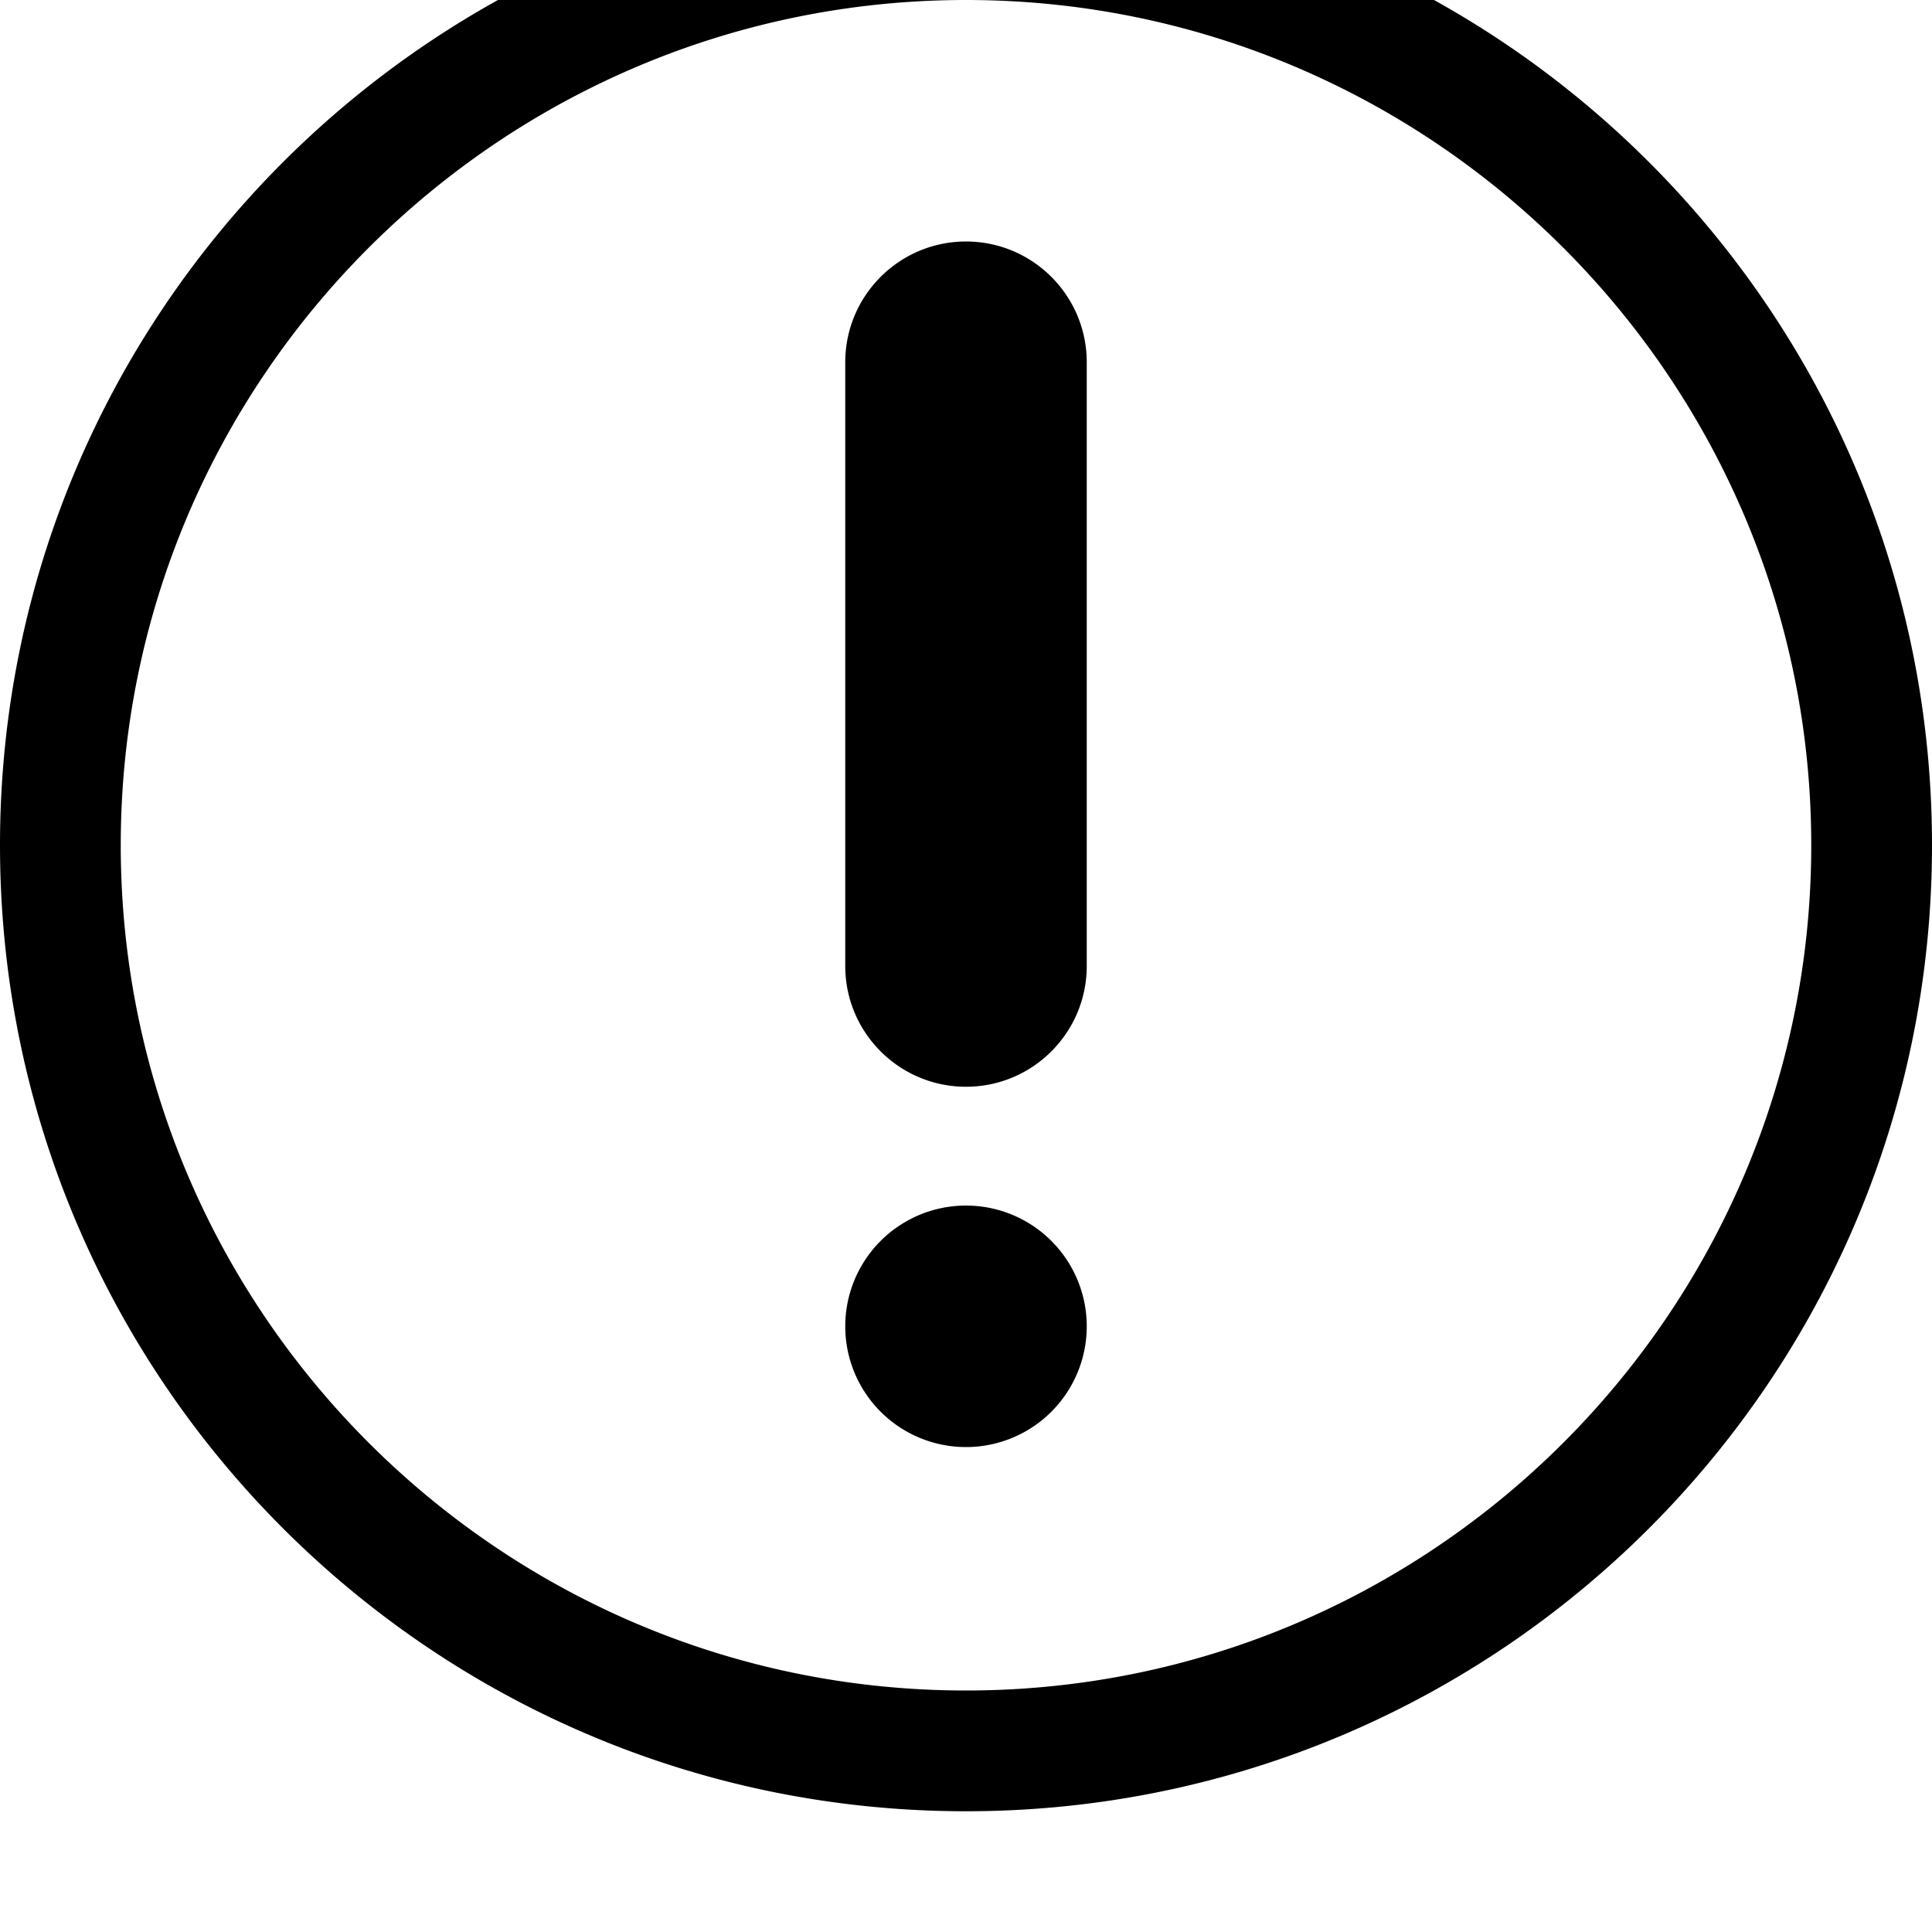 <svg width="64" height="64" viewBox="0 0 512 512" xmlns="http://www.w3.org/2000/svg"><path d="M256 480C114.624 480 0 365.376 0 224S114.624-32 256-32 512 82.624 512 224 397.376 480 256 480zm0-480C132.48 0 32 100.48 32 224s100.48 224 224 224 224-100.48 224-224S379.52 0 256 0zm0 288c-17.664 0-32-14.336-32-32V96c0-17.664 14.336-32 32-32s32 14.336 32 32v160c0 17.664-14.336 32-32 32zm-32 63.488a32 32 1260 1 1 64 0 32 32 1260 1 1-64 0z"/></svg>